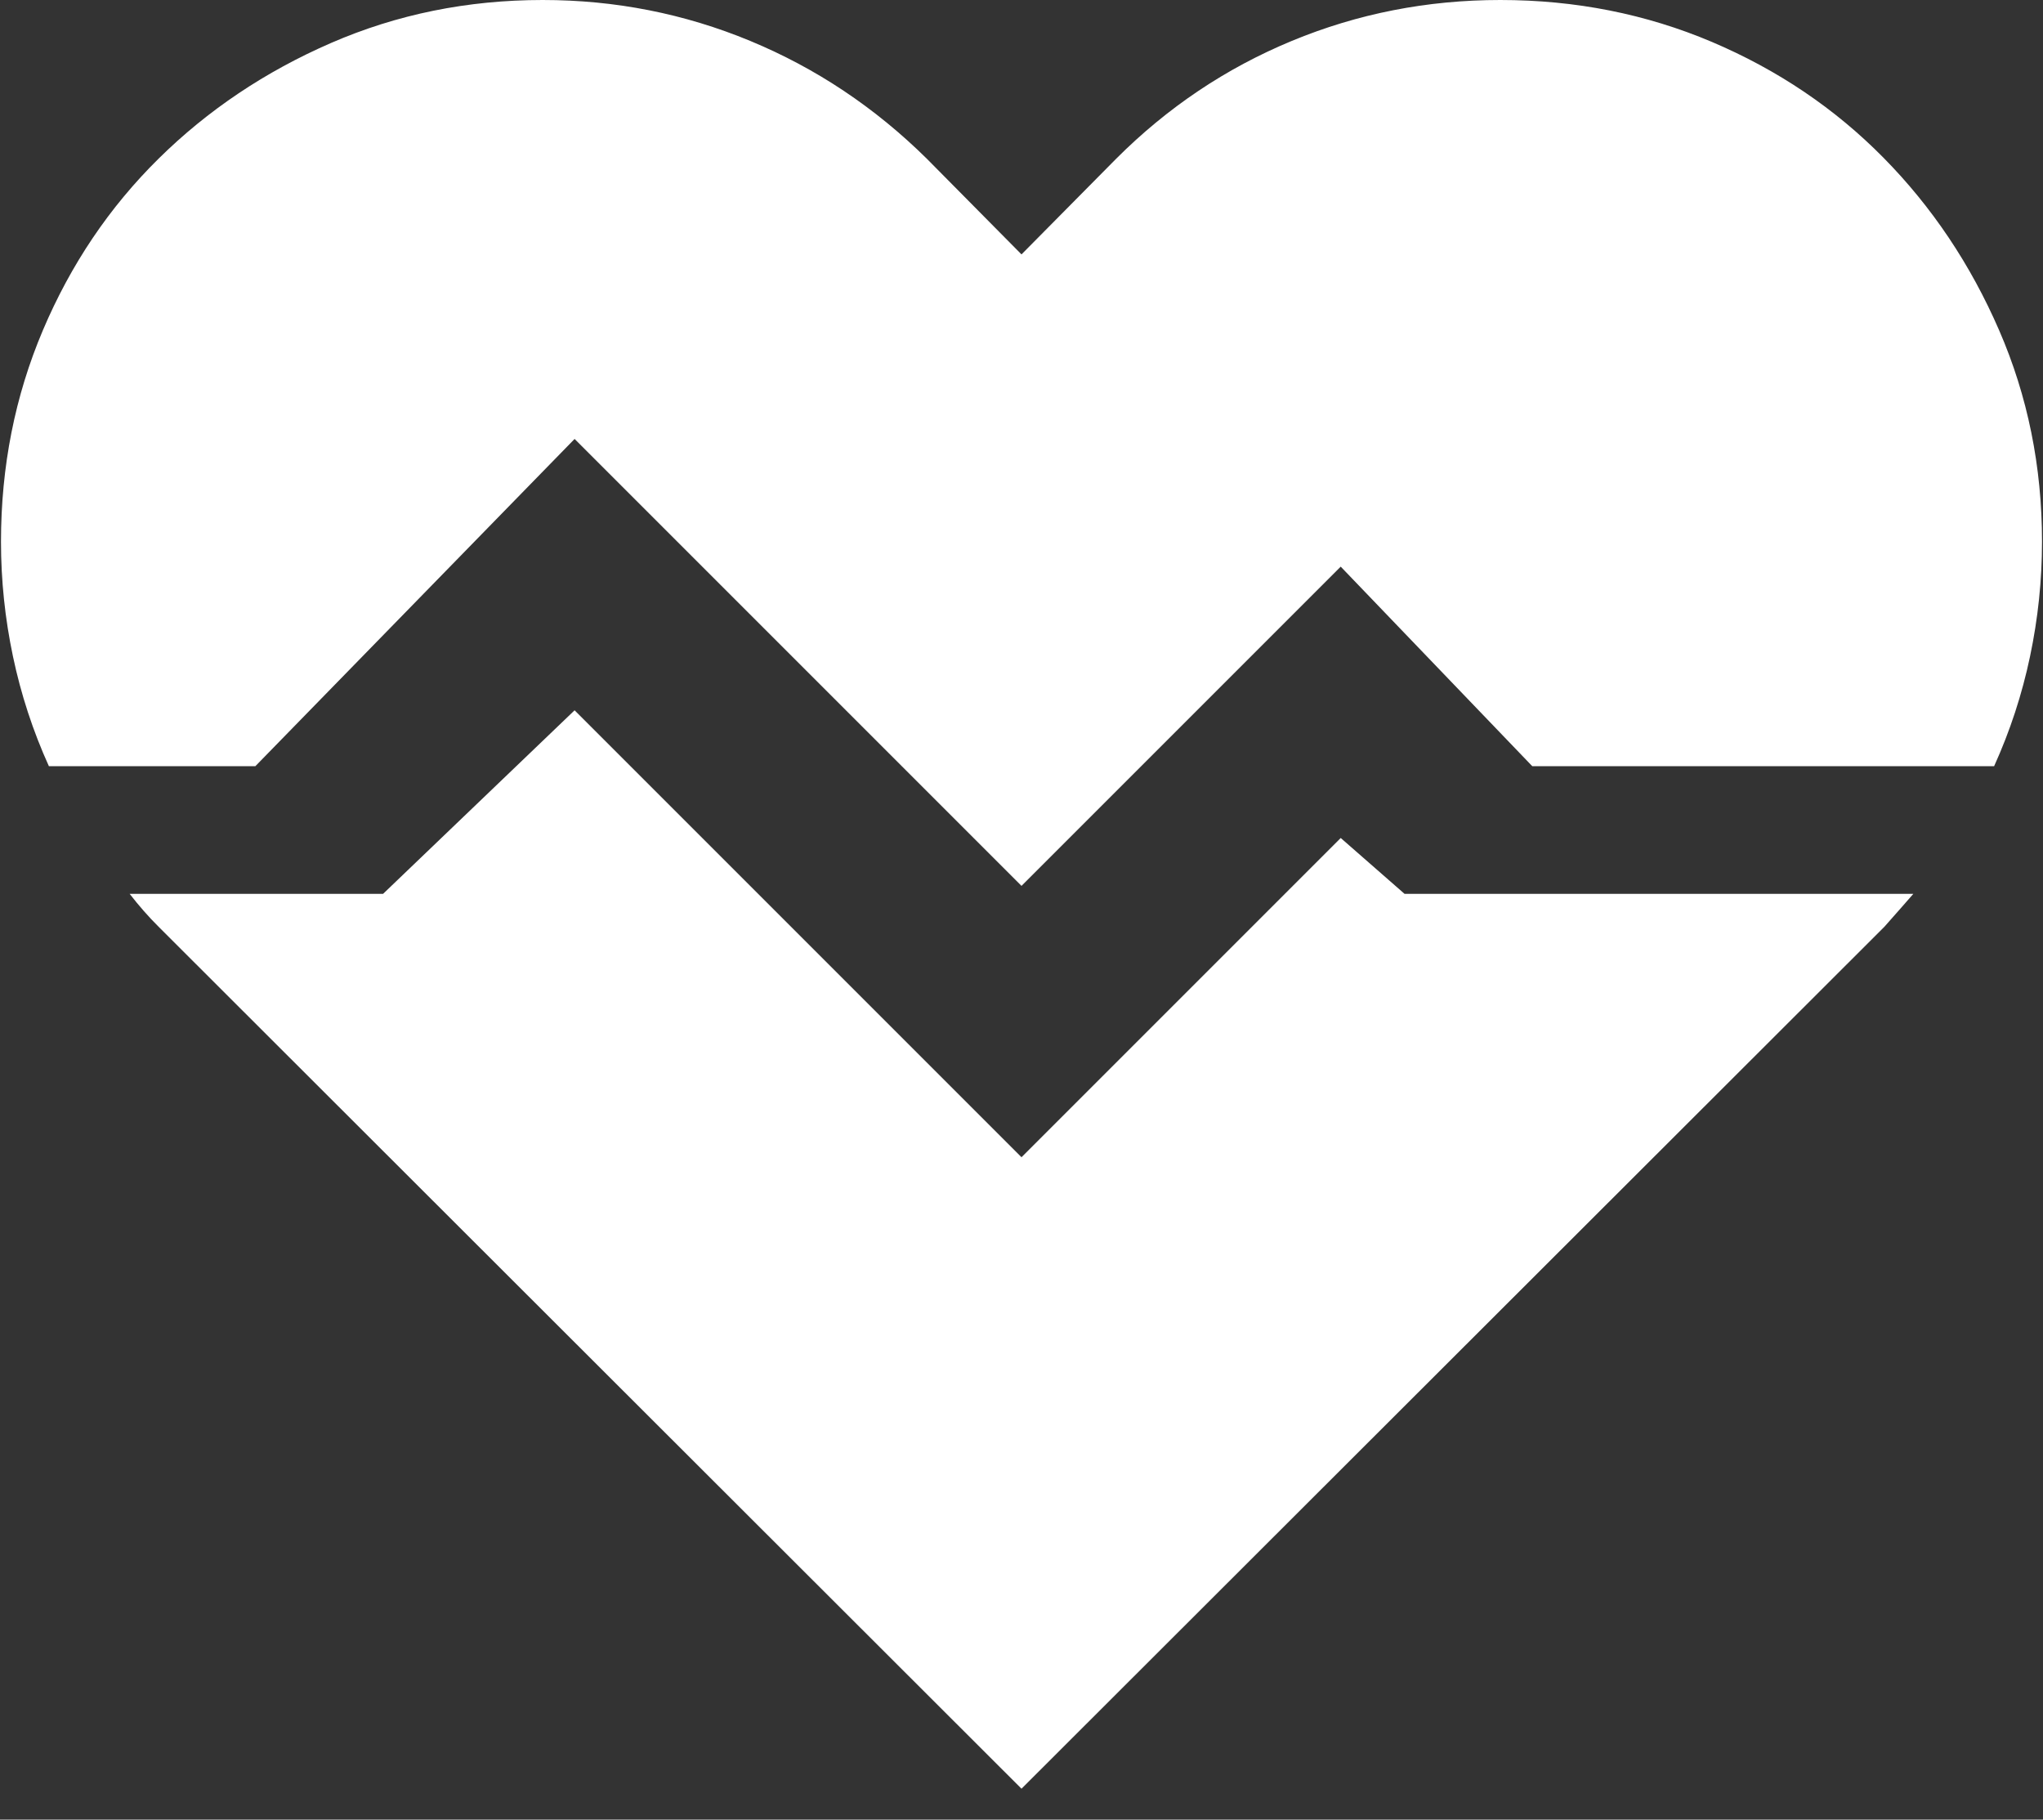<svg width="64" height="57" viewBox="0 0 64 57" fill="none" xmlns="http://www.w3.org/2000/svg">
<rect x="0" y="0" width="64" height="57" fill="#333333" stroke="none"/>
<path d="M47 0C49.354 0 51.562 0.438 53.625 1.312C55.688 2.188 57.479 3.396 59 4.938C60.521 6.479 61.729 8.281 62.625 10.344C63.521 12.406 63.969 14.615 63.969 16.969C63.969 18.177 63.844 19.375 63.594 20.562C63.344 21.75 62.969 22.896 62.469 24H48L42 17.75L32 27.75L18 13.75L8 24H1.531C1.031 22.896 0.656 21.75 0.406 20.562C0.156 19.375 0.031 18.177 0.031 16.969C0.031 14.615 0.469 12.406 1.344 10.344C2.219 8.281 3.427 6.49 4.969 4.969C6.51 3.448 8.312 2.24 10.375 1.344C12.438 0.448 14.646 0 17 0C19.271 0 21.438 0.427 23.5 1.281C25.562 2.135 27.406 3.365 29.031 4.969L32 7.969L34.969 4.969C36.573 3.365 38.406 2.135 40.469 1.281C42.531 0.427 44.708 0 47 0ZM44 28H59.938L59.5 28.5C59.354 28.667 59.198 28.844 59.031 29.031L32 56.031L4.969 29.031C4.802 28.865 4.646 28.698 4.5 28.531C4.354 28.365 4.208 28.188 4.062 28H12L18 22.25L32 36.25L42 26.25L44 28Z" fill="white"/>
</svg>
